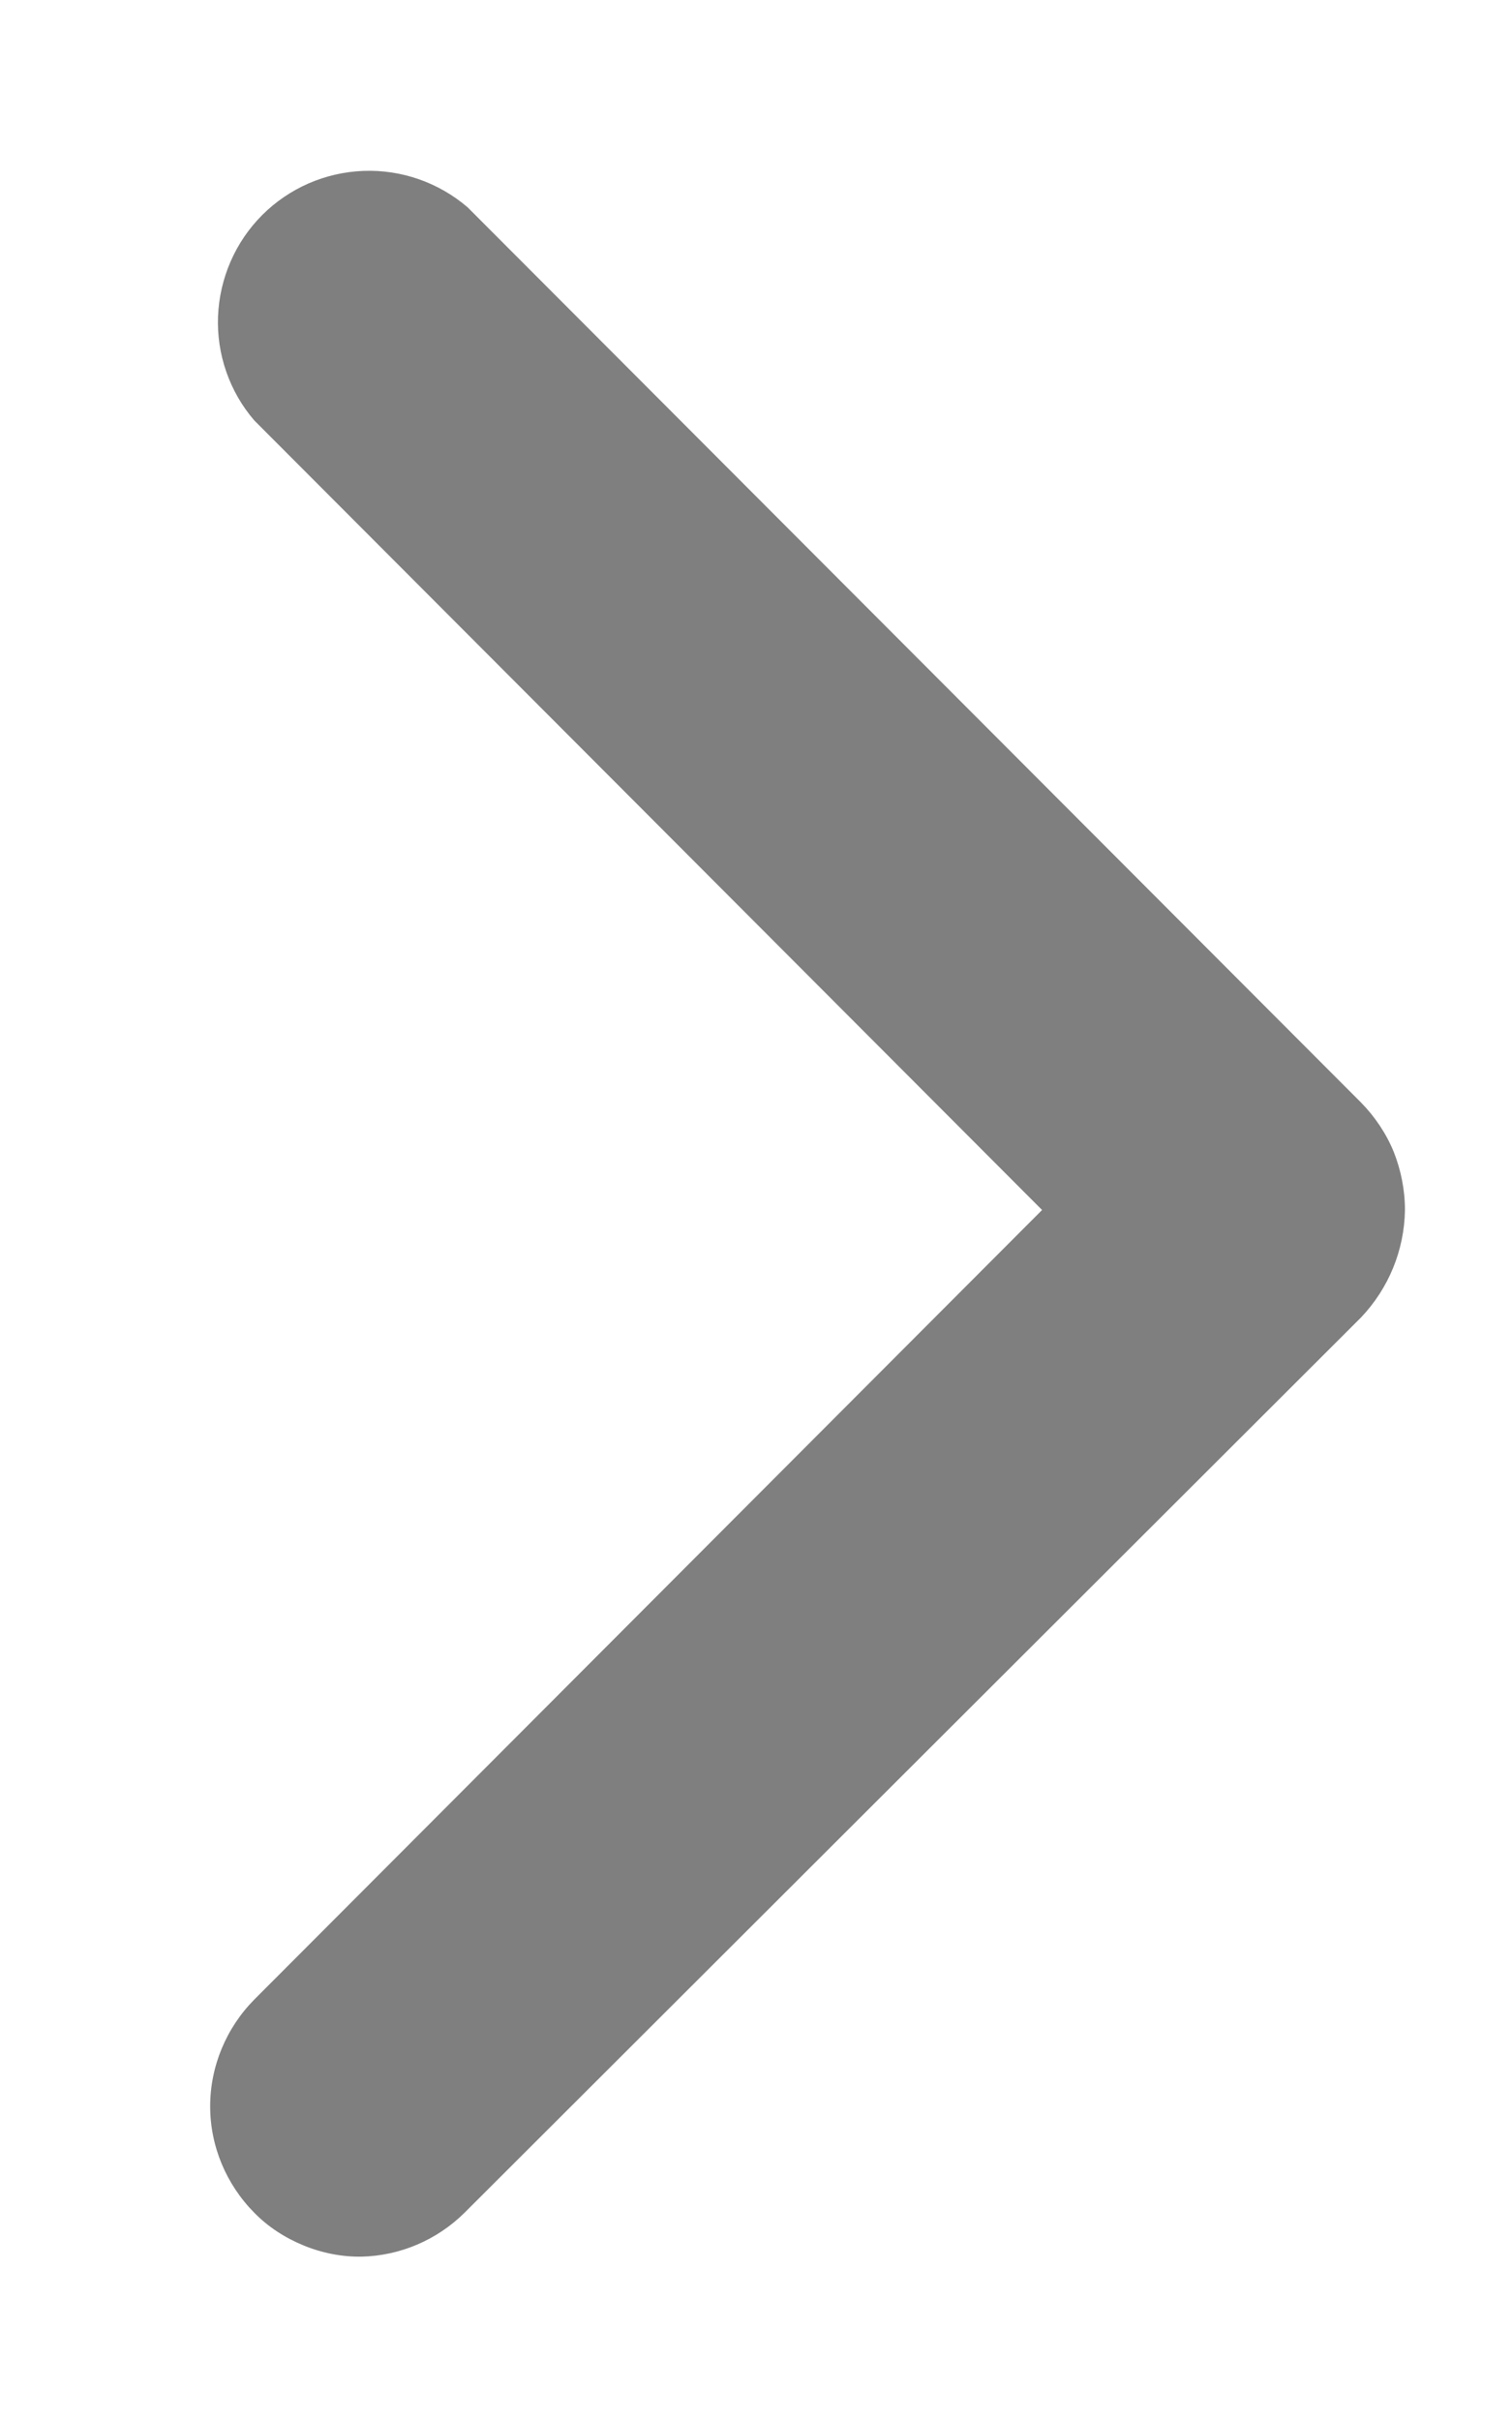 <svg width="5" height="8" viewBox="0 0 5 8" fill="none" xmlns="http://www.w3.org/2000/svg">
<path d="M1.196 7.46C1.13 7.461 1.065 7.448 1.004 7.423C0.943 7.398 0.887 7.362 0.841 7.315C0.748 7.221 0.695 7.095 0.695 6.963C0.695 6.831 0.748 6.704 0.841 6.61L3.446 4L0.841 1.39C0.759 1.295 0.716 1.171 0.721 1.046C0.726 0.92 0.778 0.8 0.867 0.711C0.956 0.622 1.075 0.57 1.201 0.565C1.327 0.56 1.45 0.603 1.546 0.685L4.501 3.645C4.547 3.692 4.584 3.747 4.609 3.808C4.633 3.869 4.646 3.934 4.646 4C4.644 4.133 4.592 4.259 4.501 4.355L1.536 7.315C1.445 7.405 1.323 7.457 1.196 7.46Z" fill="#7F7F7F"/>
</svg>
